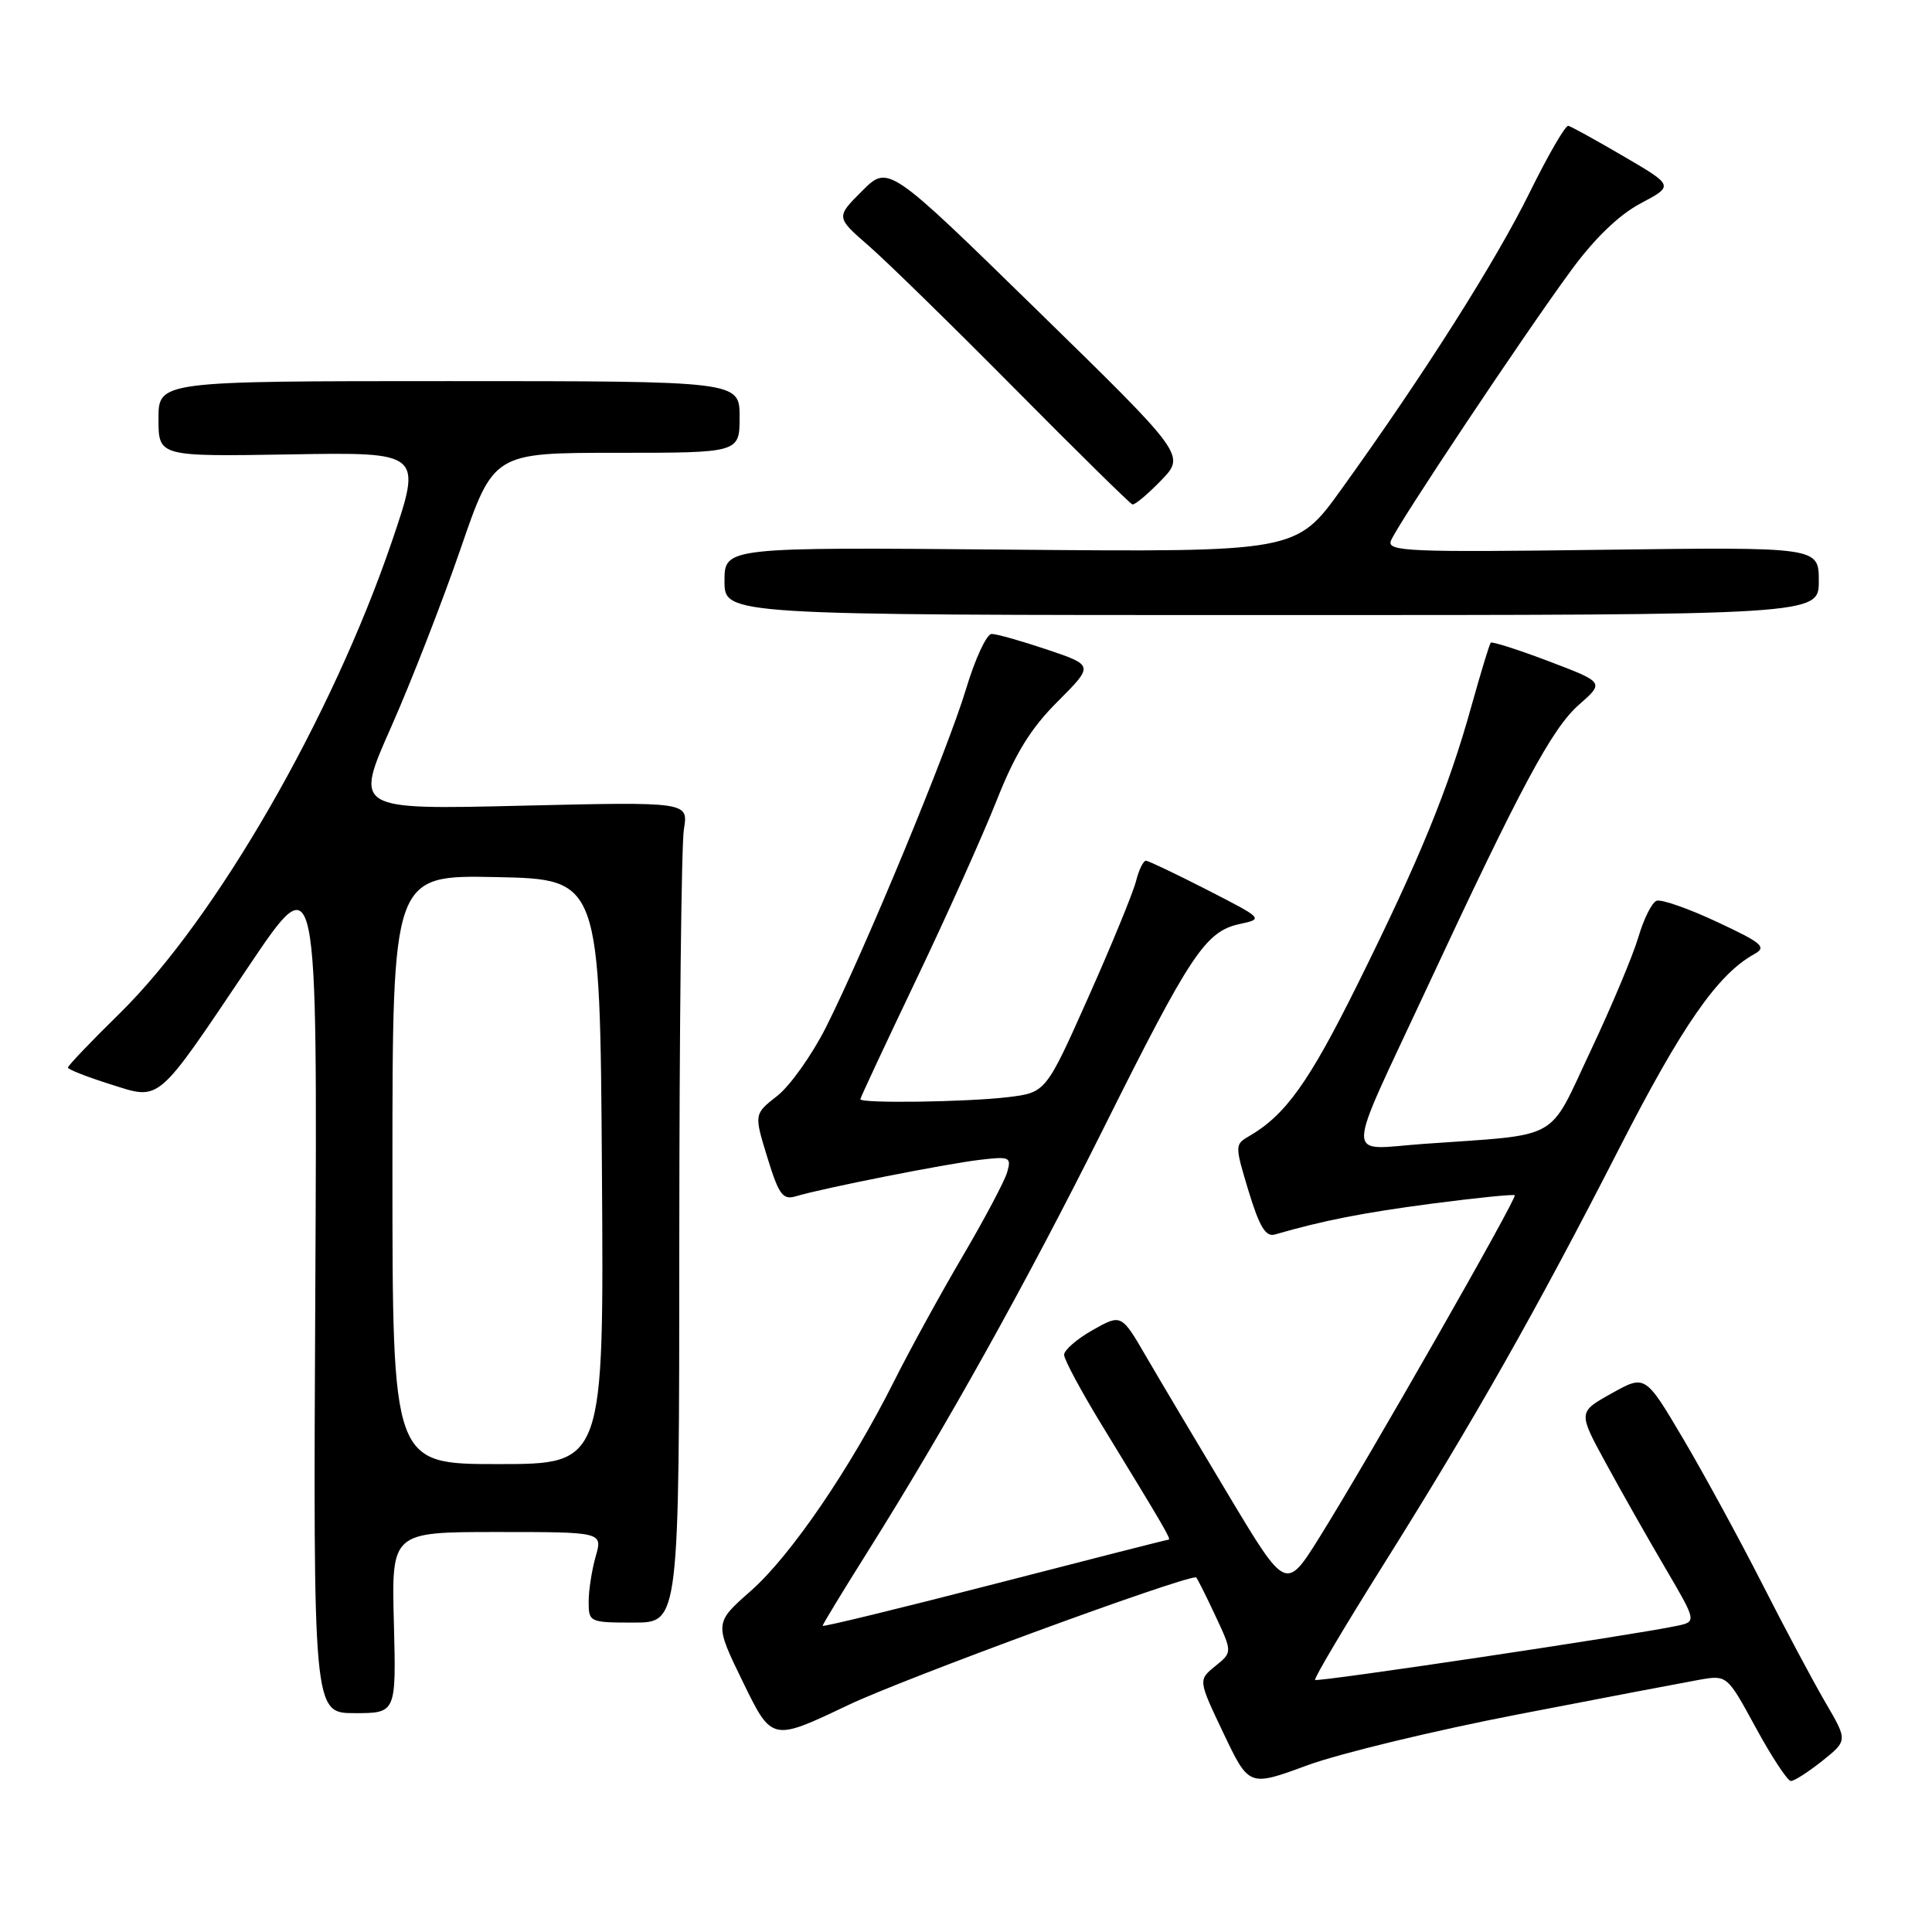 <?xml version="1.0" encoding="UTF-8" standalone="no"?>
<!DOCTYPE svg PUBLIC "-//W3C//DTD SVG 1.1//EN" "http://www.w3.org/Graphics/SVG/1.1/DTD/svg11.dtd" >
<svg xmlns="http://www.w3.org/2000/svg" xmlns:xlink="http://www.w3.org/1999/xlink" version="1.1" viewBox="0 0 256 256">
 <g >
 <path fill="currentColor"
d=" M 201.23 227.15 C 212.38 224.99 223.15 222.94 225.17 222.58 C 228.85 221.94 228.85 221.94 232.67 228.96 C 234.78 232.83 236.86 235.99 237.30 235.99 C 237.75 236.00 239.62 234.79 241.47 233.32 C 244.83 230.63 244.83 230.63 241.87 225.57 C 240.24 222.78 236.47 215.71 233.50 209.86 C 230.52 204.01 225.82 195.38 223.05 190.68 C 218.00 182.14 218.00 182.14 213.55 184.63 C 209.10 187.11 209.10 187.11 212.75 193.81 C 214.75 197.49 218.29 203.74 220.61 207.69 C 224.83 214.88 224.83 214.88 222.17 215.44 C 216.35 216.67 174.58 222.91 174.26 222.60 C 174.08 222.41 178.14 215.57 183.28 207.38 C 195.33 188.18 203.56 173.67 214.59 152.10 C 222.90 135.86 227.61 129.10 232.44 126.43 C 234.14 125.49 233.55 124.98 227.50 122.15 C 223.72 120.38 220.12 119.12 219.50 119.36 C 218.88 119.60 217.81 121.75 217.10 124.15 C 216.40 126.54 213.56 133.32 210.78 139.21 C 205.02 151.41 207.10 150.25 188.65 151.57 C 178.08 152.32 178.04 154.59 188.95 131.18 C 201.49 104.26 205.64 96.52 209.22 93.38 C 212.59 90.42 212.59 90.42 205.22 87.62 C 201.16 86.08 197.70 84.98 197.53 85.16 C 197.36 85.35 196.22 89.10 194.99 93.50 C 191.93 104.52 188.15 113.75 179.93 130.33 C 173.44 143.43 170.34 147.76 165.46 150.58 C 163.62 151.64 163.62 151.81 165.45 157.85 C 166.88 162.54 167.71 163.92 168.91 163.58 C 175.44 161.70 180.55 160.70 189.79 159.48 C 195.64 158.72 200.55 158.22 200.71 158.38 C 201.06 158.73 181.25 193.43 174.87 203.65 C 170.40 210.81 170.40 210.81 162.81 198.15 C 158.63 191.19 153.73 182.94 151.90 179.80 C 148.59 174.10 148.59 174.10 144.80 176.23 C 142.71 177.41 141.00 178.89 141.00 179.52 C 141.00 180.15 143.32 184.46 146.15 189.08 C 154.24 202.32 155.22 204.00 154.85 204.01 C 154.66 204.01 144.26 206.66 131.75 209.89 C 119.24 213.12 109.00 215.61 109.00 215.43 C 109.00 215.25 111.63 210.92 114.85 205.80 C 125.32 189.15 135.99 170.01 146.20 149.56 C 157.73 126.44 159.73 123.44 164.21 122.45 C 167.44 121.75 167.44 121.75 159.97 117.92 C 155.86 115.82 152.21 114.08 151.86 114.05 C 151.51 114.02 150.91 115.24 150.53 116.75 C 150.15 118.26 147.31 125.19 144.21 132.14 C 138.58 144.77 138.58 144.77 133.54 145.38 C 128.13 146.03 114.00 146.23 114.00 145.65 C 114.00 145.46 117.31 138.38 121.36 129.90 C 125.41 121.43 130.21 110.73 132.04 106.12 C 134.52 99.85 136.56 96.53 140.15 92.95 C 144.93 88.16 144.93 88.16 138.77 86.08 C 135.38 84.94 132.07 84.00 131.40 84.00 C 130.74 84.00 129.22 87.26 128.02 91.25 C 125.60 99.31 114.61 125.85 109.43 136.15 C 107.58 139.80 104.69 143.88 102.99 145.21 C 99.91 147.62 99.91 147.62 101.68 153.37 C 103.21 158.34 103.72 159.03 105.47 158.51 C 108.94 157.46 125.29 154.22 129.79 153.69 C 133.81 153.21 134.04 153.31 133.45 155.34 C 133.10 156.53 130.44 161.55 127.53 166.50 C 124.62 171.45 120.58 178.82 118.54 182.88 C 112.70 194.54 104.78 206.14 99.50 210.79 C 94.64 215.07 94.64 215.07 98.46 222.91 C 102.28 230.75 102.28 230.75 112.39 225.93 C 119.69 222.45 156.30 209.00 158.48 209.00 C 158.58 209.00 159.70 211.23 160.98 213.96 C 163.31 218.93 163.31 218.93 161.03 220.77 C 158.76 222.61 158.76 222.61 162.13 229.69 C 165.50 236.76 165.50 236.76 173.23 233.91 C 177.48 232.35 190.08 229.30 201.23 227.15 Z  M 52.19 215.00 C 51.88 203.00 51.88 203.00 65.87 203.00 C 79.86 203.00 79.86 203.00 78.93 206.24 C 78.42 208.03 78.00 210.73 78.00 212.24 C 78.00 214.95 78.12 215.00 84.00 215.00 C 90.00 215.00 90.00 215.00 90.01 164.25 C 90.02 136.34 90.29 111.87 90.62 109.87 C 91.22 106.24 91.22 106.24 69.10 106.76 C 46.97 107.29 46.97 107.29 51.80 96.40 C 54.46 90.40 58.60 79.76 61.02 72.75 C 65.40 60.00 65.40 60.00 81.70 60.00 C 98.00 60.00 98.00 60.00 98.00 55.25 C 98.00 50.50 98.00 50.50 59.50 50.50 C 21.00 50.50 21.00 50.50 21.00 55.50 C 21.00 60.50 21.00 60.50 38.48 60.21 C 55.95 59.91 55.95 59.91 51.94 71.71 C 43.97 95.10 28.61 121.74 15.88 134.26 C 12.09 137.97 9.00 141.21 9.00 141.46 C 9.00 141.70 11.49 142.68 14.53 143.64 C 21.36 145.79 20.54 146.49 32.98 128.00 C 42.06 114.50 42.06 114.50 41.78 170.75 C 41.50 227.00 41.50 227.00 47.00 227.00 C 52.50 227.00 52.50 227.00 52.19 215.00 Z  M 241.00 76.99 C 241.00 72.48 241.00 72.48 212.35 72.85 C 186.66 73.19 183.76 73.07 184.30 71.66 C 185.08 69.62 201.89 44.40 208.13 35.90 C 211.28 31.59 214.51 28.48 217.39 26.95 C 221.80 24.61 221.80 24.61 215.15 20.72 C 211.49 18.58 208.19 16.76 207.81 16.67 C 207.43 16.58 205.13 20.55 202.69 25.50 C 198.20 34.62 188.67 49.65 177.74 64.83 C 171.75 73.16 171.75 73.16 133.87 72.83 C 96.00 72.50 96.00 72.50 96.00 77.00 C 96.00 81.50 96.00 81.50 168.50 81.50 C 241.00 81.50 241.00 81.50 241.00 76.99 Z  M 153.85 63.66 C 157.09 60.31 157.09 60.31 137.39 41.07 C 117.70 21.83 117.70 21.83 114.23 25.31 C 110.75 28.78 110.75 28.78 115.13 32.59 C 117.53 34.68 126.25 43.21 134.50 51.54 C 142.75 59.87 149.75 66.75 150.05 66.84 C 150.36 66.93 152.07 65.50 153.85 63.66 Z  M 52.00 154.97 C 52.00 115.94 52.00 115.94 65.75 116.22 C 79.50 116.50 79.50 116.50 79.76 155.25 C 80.02 194.00 80.02 194.00 66.01 194.00 C 52.00 194.00 52.00 194.00 52.00 154.97 Z "/>
</g>
</svg>